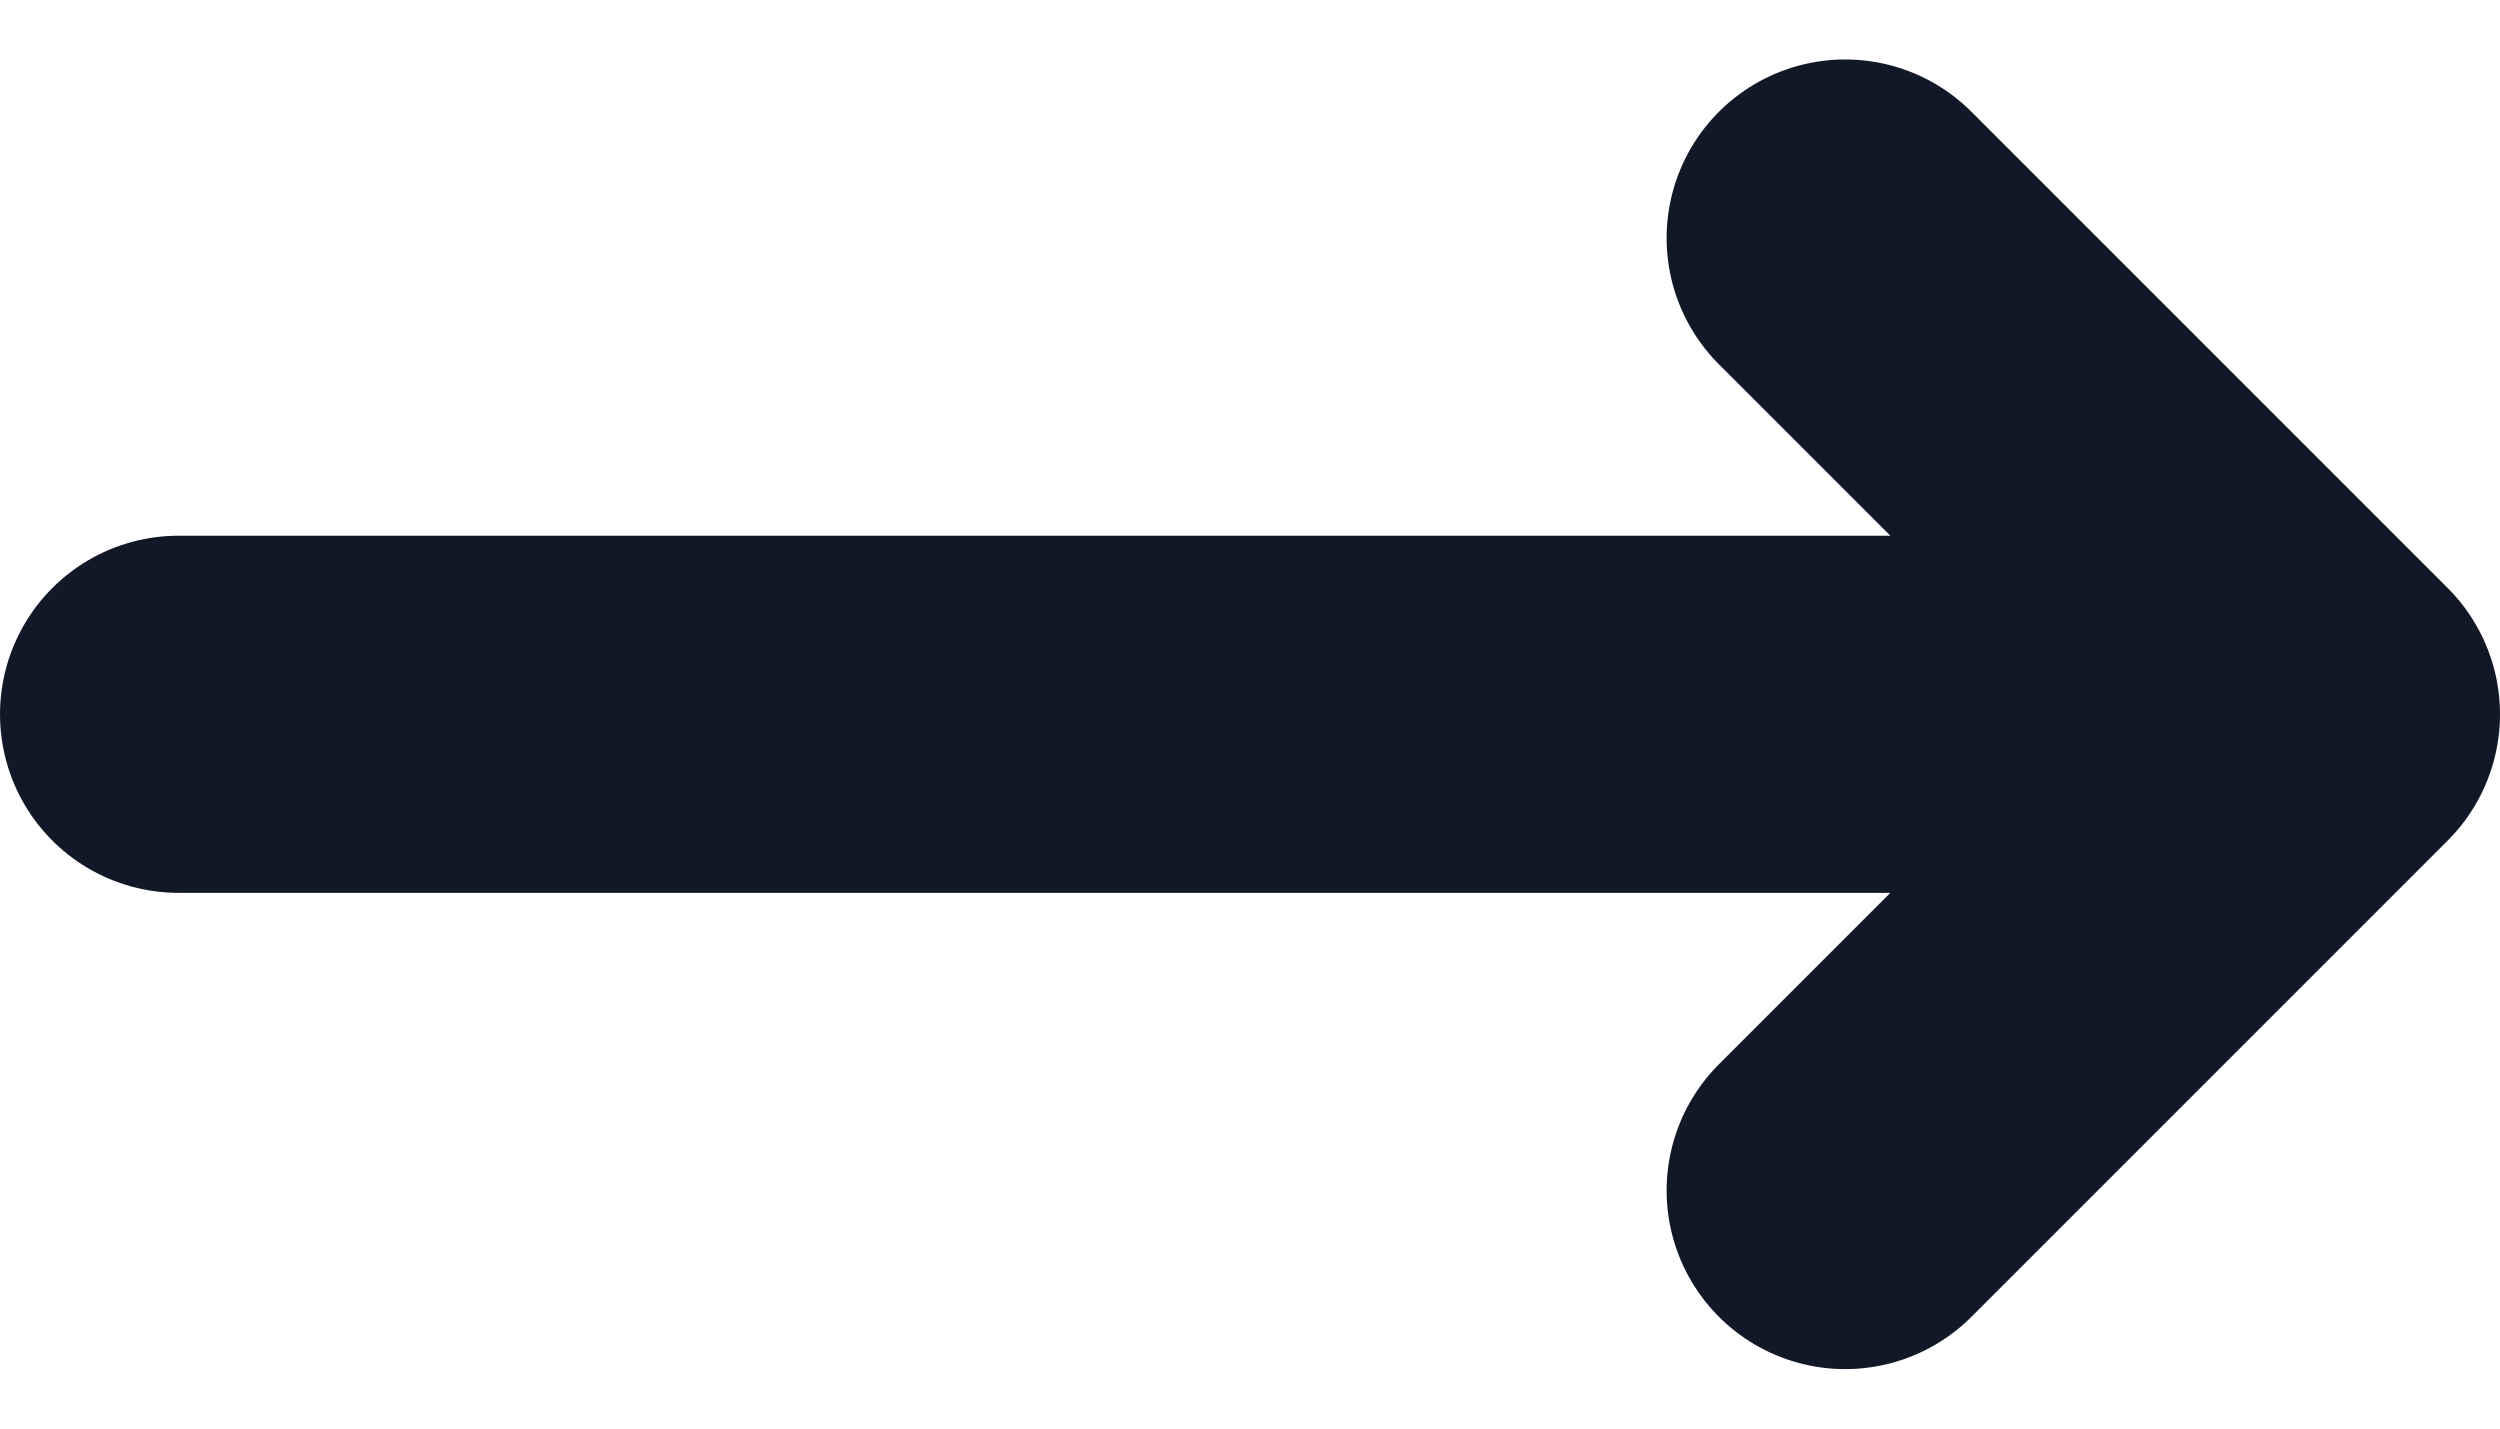 <svg width="14" height="8" viewBox="0 0 14 8" fill="none" xmlns="http://www.w3.org/2000/svg">
<path d="M13 4H1Z" fill="#1F2A37"/>
<path d="M10.333 1.333L13 4M13 4L10.333 6.667M13 4H1" stroke="#111928" stroke-width="2" stroke-linecap="round" stroke-linejoin="round"/>
</svg>
